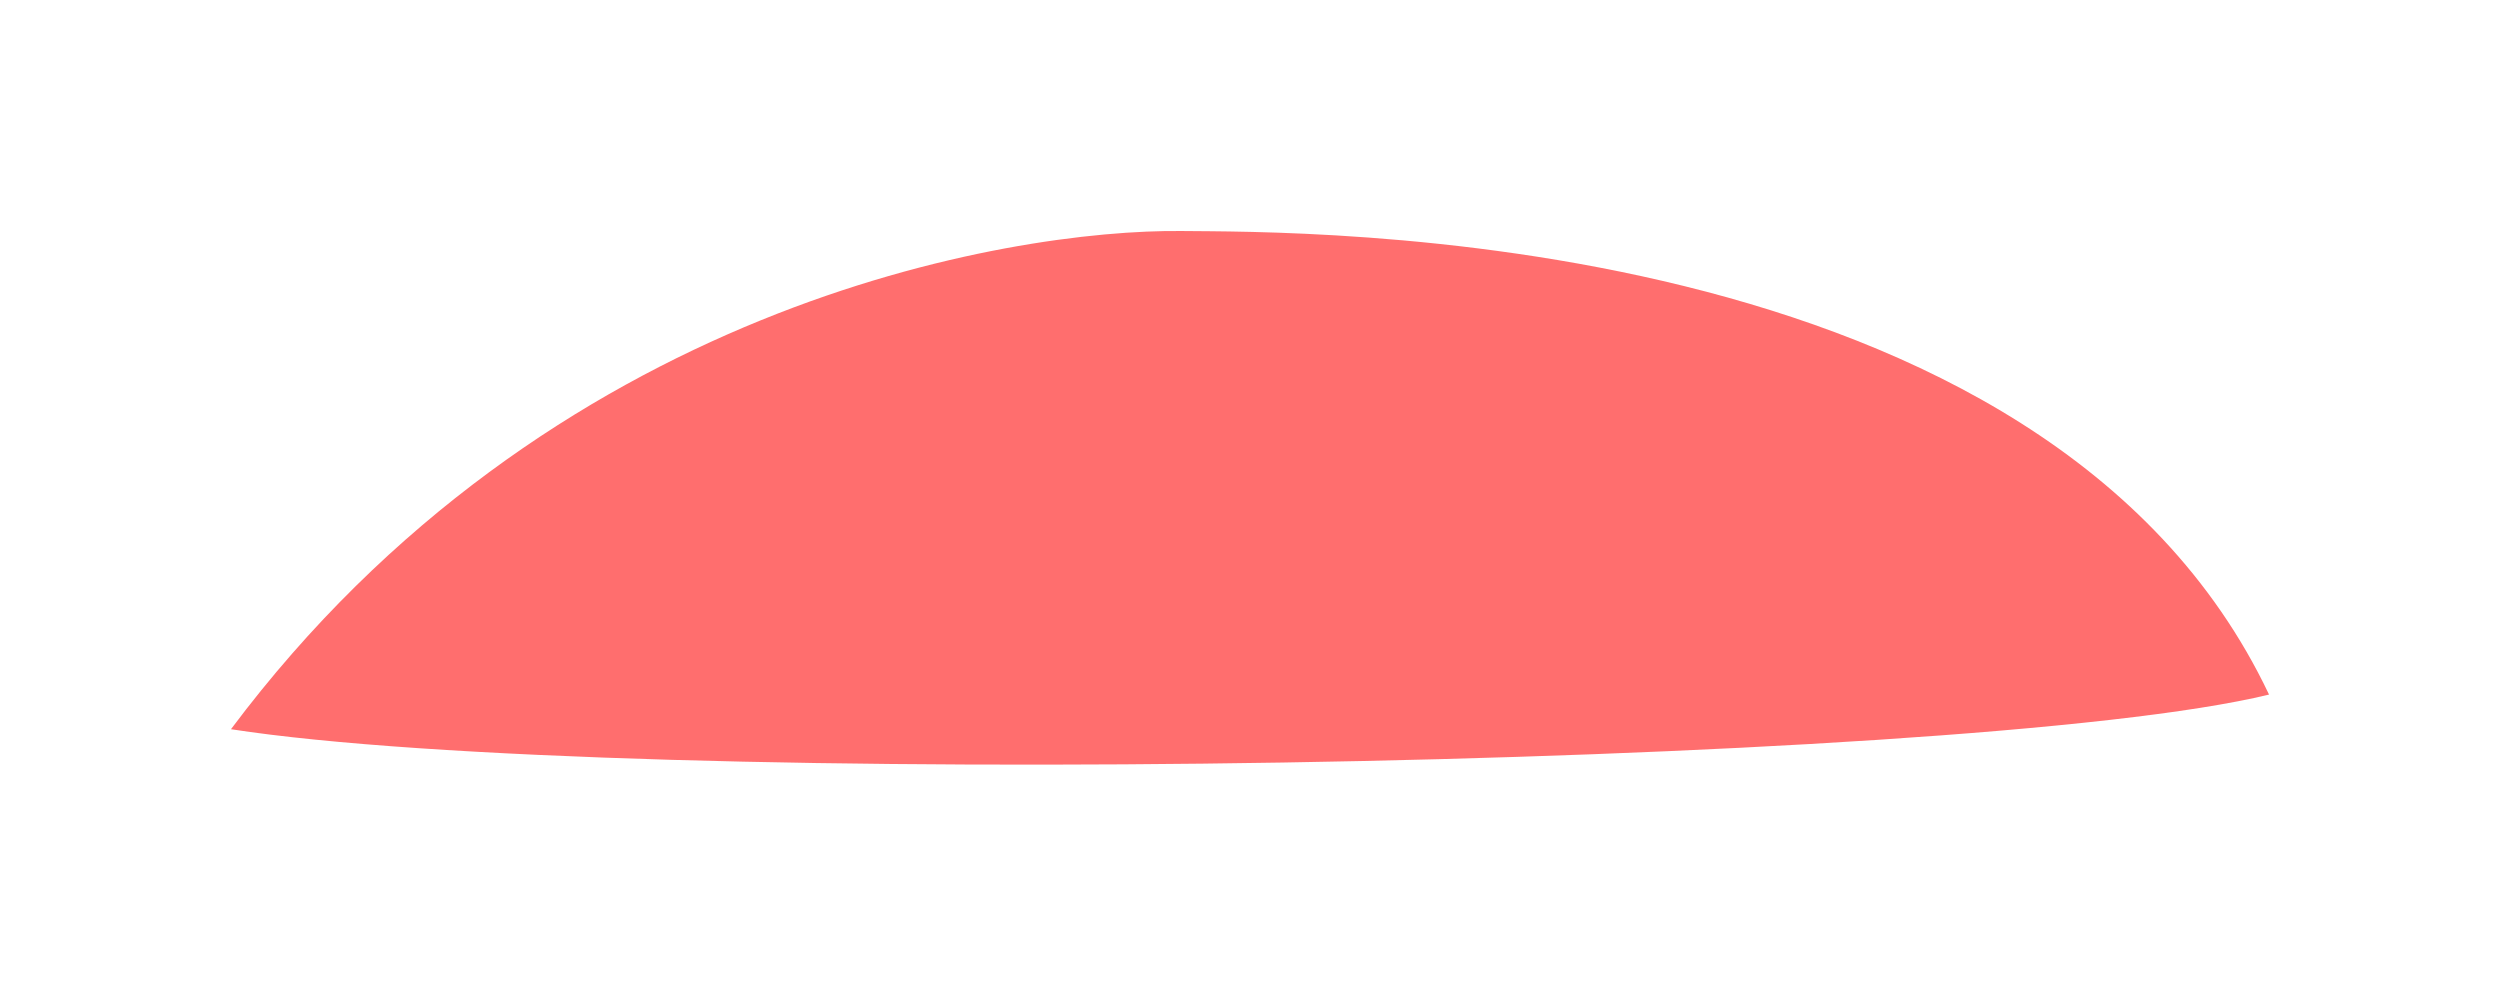 <?xml version="1.0" encoding="UTF-8" standalone="no"?>
<!-- Created with Inkscape (http://www.inkscape.org/) -->

<svg
   xmlns:dc="http://purl.org/dc/elements/1.1/"
   xmlns:cc="http://creativecommons.org/ns#"
   xmlns:rdf="http://www.w3.org/1999/02/22-rdf-syntax-ns#"
   xmlns:svg="http://www.w3.org/2000/svg"
   xmlns="http://www.w3.org/2000/svg"
   xmlns:sodipodi="http://sodipodi.sourceforge.net/DTD/sodipodi-0.dtd"
   xmlns:inkscape="http://www.inkscape.org/namespaces/inkscape"
   width="54.12"
   height="21.553"
   id="svg3170"
   version="1.1"
   inkscape:version="0.48.4 r9939"
   sodipodi:docname="mouth-02.svg">
  <defs
     id="defs3172" />
  <sodipodi:namedview
     id="base"
     pagecolor="#ffffff"
     bordercolor="#666666"
     borderopacity="1.0"
     inkscape:pageopacity="0.0"
     inkscape:pageshadow="2"
     inkscape:zoom="7.9854432"
     inkscape:cx="35.831856"
     inkscape:cy="4.3775412"
     inkscape:document-units="px"
     inkscape:current-layer="mouth"
     showgrid="false"
     fit-margin-top="5"
     fit-margin-left="5"
     fit-margin-right="5"
     fit-margin-bottom="5"
     inkscape:window-width="1036"
     inkscape:window-height="591"
     inkscape:window-x="1624"
     inkscape:window-y="255"
     inkscape:window-maximized="0" />
  <g
     inkscape:label="レイヤー 1"
     inkscape:groupmode="layer"
     id="layer1"
     transform="translate(-761.888,-397.539)">
    <g
       transform="translate(246.944,-58.032)"
       id="mouth">
      <path
         id="mouth-transi"
         class="mouth"
         display="none"
         style="fill:#fe6e6e;fill-rule:evenodd;stroke:none;display:none"
         d="m 570.933,465.936 c 4.697,4.616 -9.278,4.887 -20.604,4.68 -11.326,-0.207 -19.257,-0.062 -19.249,-4.244 0.006,-2.783 5.847,-5.112 20.604,-4.68 13.018,0.381 14.355,-0.565 19.249,4.244 z"
         inkscape:connector-curvature="0" />
      <polygon
         id="mouth-delta"
         points="565,454.139 552.379,474.696 535.147,456.93 "
         style="fill:#ff6e6e;display:none"
         class="mouth"
         display="none" />
      <line
         id="mouth-horizon"
         stroke-miterlimit="10"
         x1="535.776"
         y1="464.823"
         x2="564.622"
         y2="464.908"
         style="fill:none;stroke:#302c28;stroke-miterlimit:10;display:none"
         class="mouth"
         display="none" />
      <path
         id="mouth-downturned"
         stroke-miterlimit="10"
         d="m 534.776,467.536 c 0,0 12.512,-12.801 28.846,-0.085"
         class="mouth"
         display="none"
         inkscape:connector-curvature="0"
         style="fill:none;stroke:#302c28;stroke-miterlimit:10;display:none" />
      <path
         id="mouth-kamaboko"
         d="m 534.302,457 c 0.85,8 7.828,15.729 16.311,15.729 8.483,0 15.459,-7.729 16.309,-15.729 h -32.62 z"
         class="mouth"
         inkscape:connector-curvature="0"
         style="fill:#ff6e6e;display:none"
         display="none" />
      <path
         style="fill:#ff6e6e;display:none"
         d="m 559.752,464.487 c 0.661,6.137 -2.823,11.112 -7.782,11.112 -4.96,0 -9.516,-4.975 -10.178,-11.112 -0.661,-6.137 2.823,-11.112 7.782,-11.112 4.96,0 9.516,4.975 10.178,11.112 z"
         id="mouth-0"
         display="none"
         class="mouth"
         inkscape:connector-curvature="0" />
      <path
         id="mouth-O"
         display="none"
         class="mouth"
         d="m 567.909,471.925 c -2.857,9.563 -7.907,9.802 -17.61,9.774 -9.702,-0.022 -17.546,-0.653 -17.521,-9.863 0.024,-9.215 0.466,-24.945 17.608,-23.5 15.884,1.339 20.174,14.713 17.523,23.589 z"
         inkscape:connector-curvature="0"
         style="fill:#ff6e6e;display:none" />
      <path
         style="fill:none;stroke:#302c28;stroke-width:1px;stroke-linecap:butt;stroke-linejoin:miter;stroke-opacity:1;display:none"
         d="m 537.198,461.381 12.705,6.754 13.398,-7.24"
         id="mouth-needle"
         class="mouth"
         display="none"
         inkscape:connector-curvature="0"
         sodipodi:nodetypes="ccc" />
      <path
         sodipodi:nodetypes="ccc"
         inkscape:connector-curvature="0"
         display="none"
         id="mouth-rneedle"
         class="mouth"
         d="m 537.198,467.649 12.705,-6.754 13.398,7.24"
         style="fill:none;stroke:#302c28;stroke-width:1px;stroke-linecap:butt;stroke-linejoin:miter;stroke-opacity:1;display:none" />
      <path
         style="fill:#ff6e6e;display:none"
         inkscape:connector-curvature="0"
         class="mouth"
         d="m 527.302,469.229 c 11.256,-11.309 25.105,-16.65 28.852,-16.608 2.483,0.028 10.418,5.633 15.268,15.858 -6.615,1.611 -35.637,2.063 -44.12,0.75 z"
         id="mouth-mountain"
         sodipodi:nodetypes="cscc"
         display="none" />
      <path
         style="fill:#ff6e6e"
         inkscape:connector-curvature="0"
         class="mouth"
         d="m 519.944,471.357 c 6.873,-9.18 16.84,-10.827 20.587,-10.785 2.483,0.028 18.683,-0.19 23.533,10.035 -6.615,1.611 -35.637,2.063 -44.12,0.75 z"
         id="mouth-mountain-7"
         sodipodi:nodetypes="cscc" />
    </g>
  </g>
</svg>
